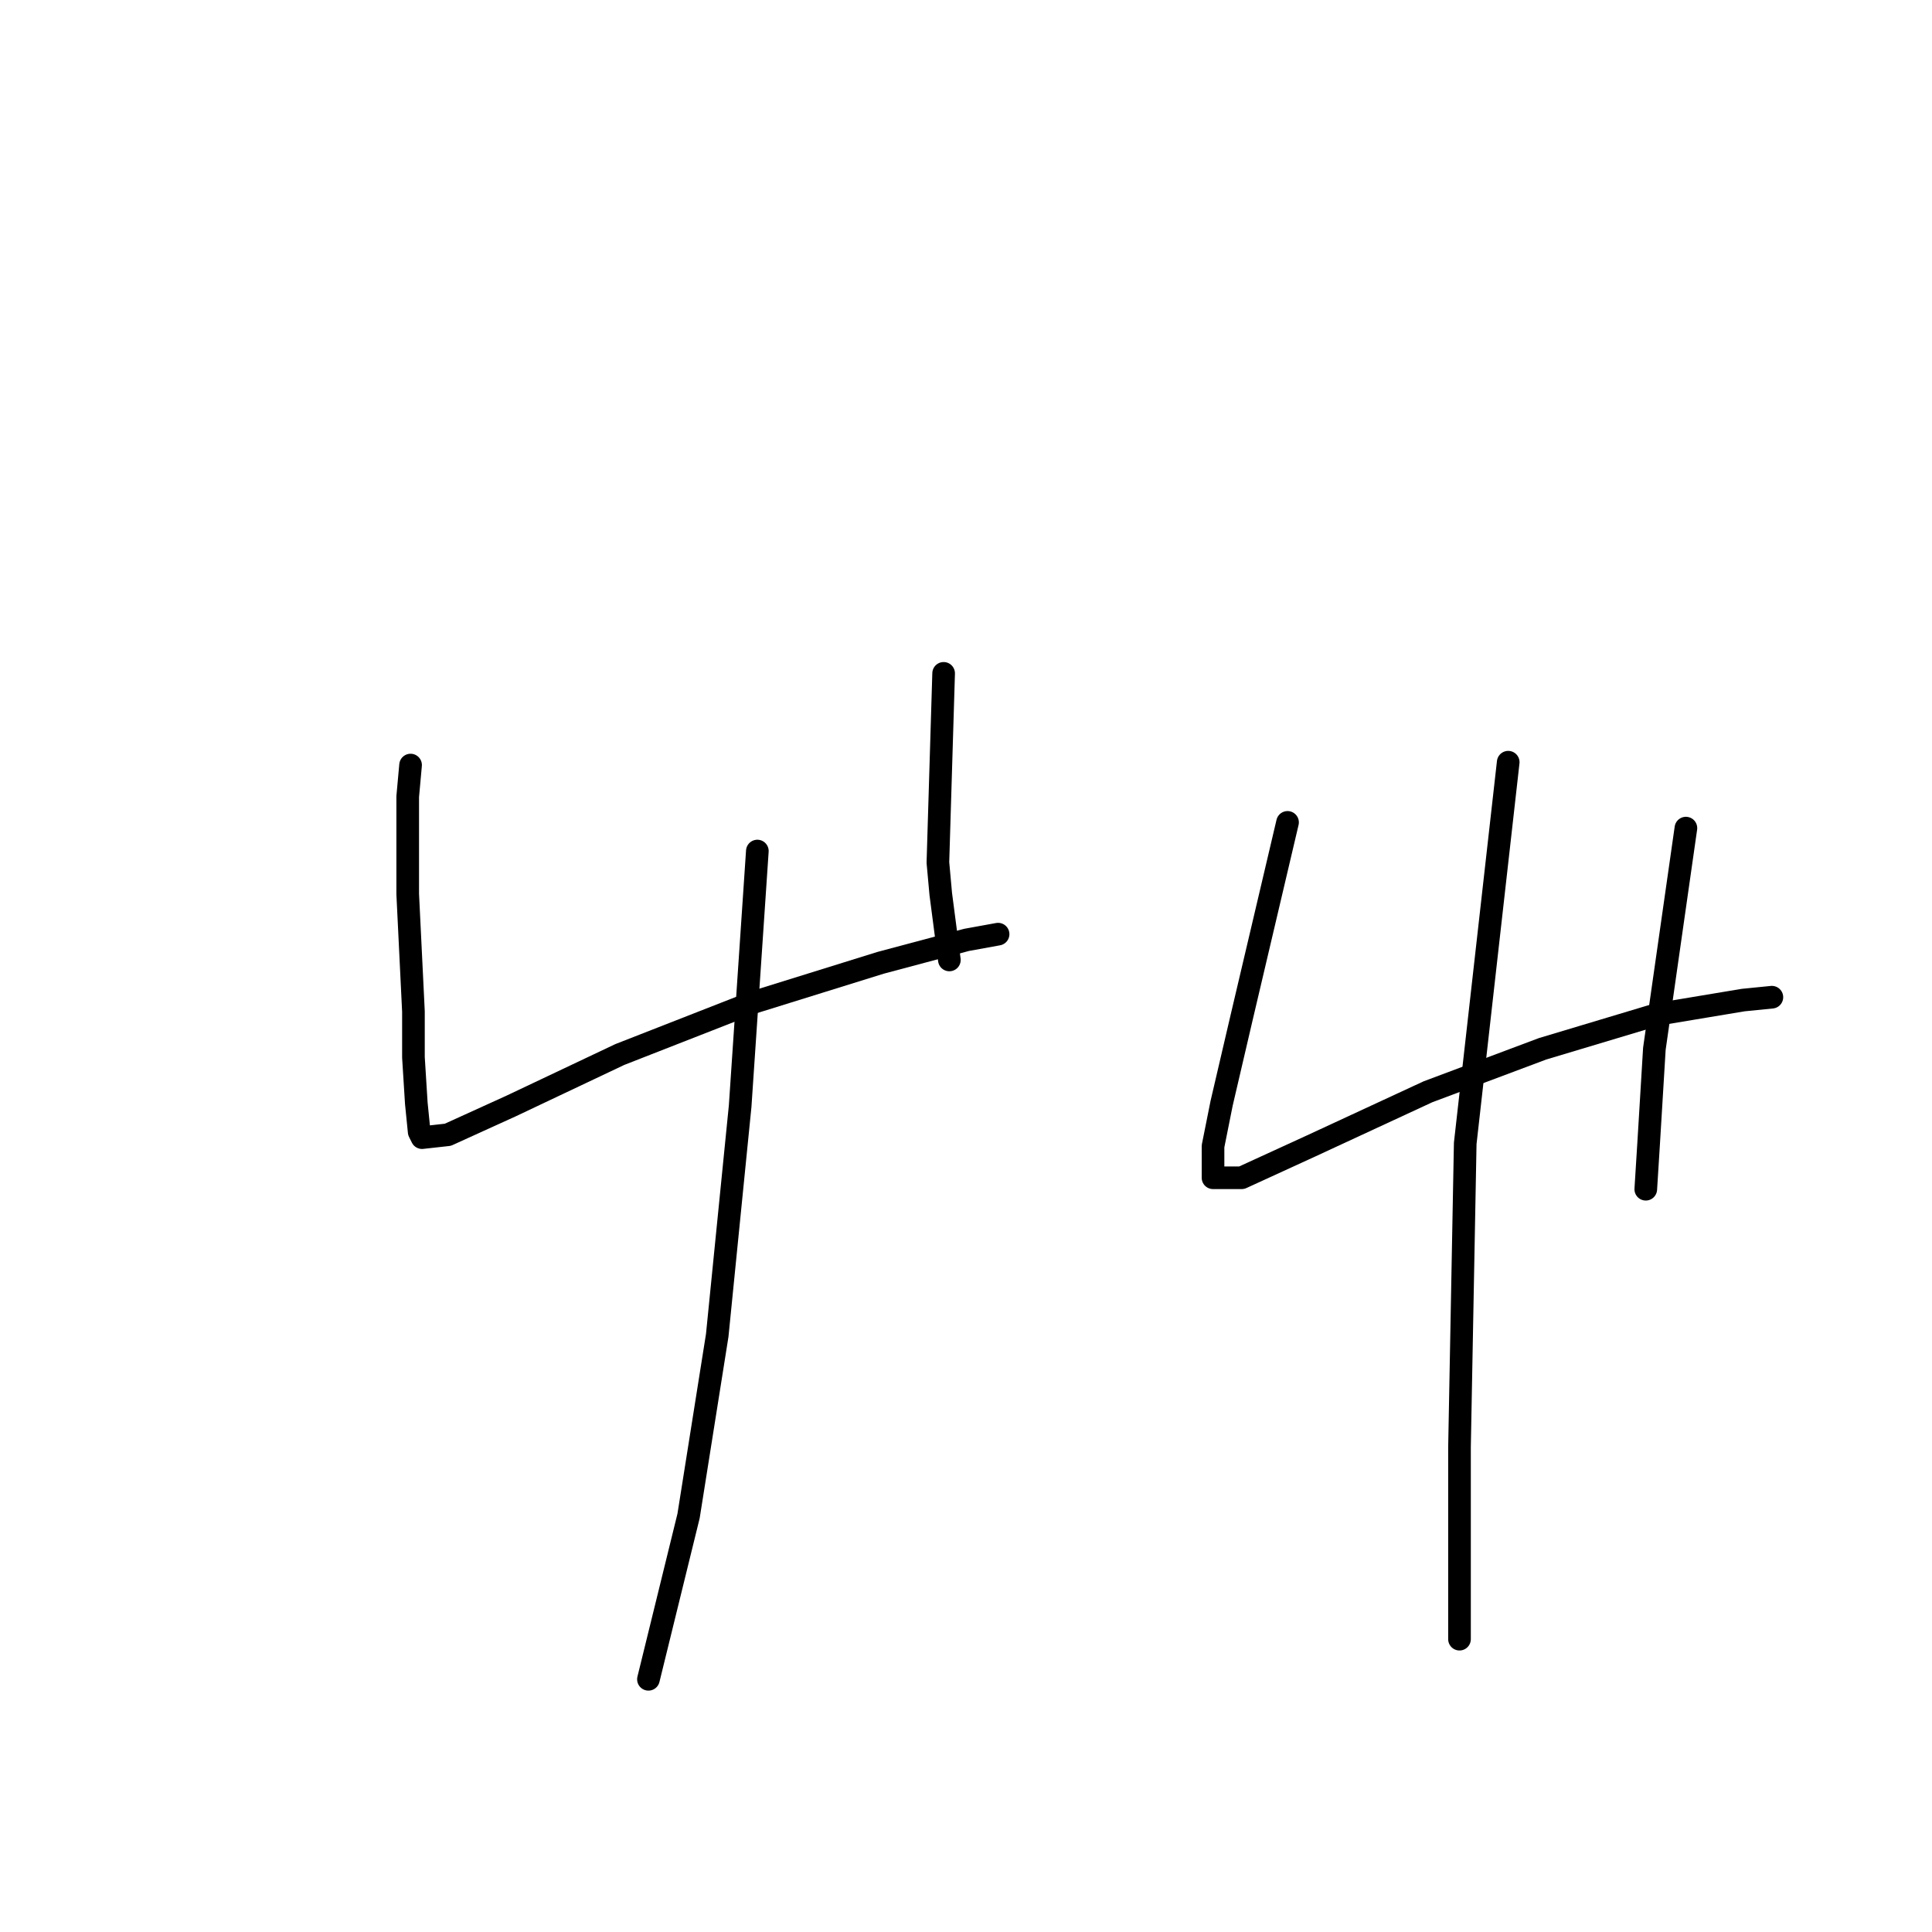 <?xml version="1.0" standalone="no"?>
    <svg width="256" height="256" xmlns="http://www.w3.org/2000/svg" version="1.1">
    <polyline stroke="black" stroke-width="3" stroke-linecap="round" fill="transparent" stroke-linejoin="round" points="54.403 101.375 54.024 105.553 54.024 118.464 54.783 134.034 54.783 140.11 55.163 146.186 55.543 149.983 55.922 150.743 59.34 150.363 67.694 146.565 82.125 139.73 99.593 132.894 116.682 127.578 128.074 124.54 132.251 123.781 132.251 123.781 " />
        <polyline stroke="black" stroke-width="3" stroke-linecap="round" fill="transparent" stroke-linejoin="round" points="125.036 89.224 124.277 114.287 124.656 118.464 125.796 127.198 125.796 127.198 " />
        <polyline stroke="black" stroke-width="3" stroke-linecap="round" fill="transparent" stroke-linejoin="round" points="100.353 112.768 98.074 146.565 95.036 176.945 91.239 200.869 85.922 222.515 85.922 222.515 " />
        <polyline stroke="black" stroke-width="3" stroke-linecap="round" fill="transparent" stroke-linejoin="round" points="170.606 108.97 164.53 134.793 161.872 146.186 160.732 151.882 160.732 156.059 164.53 156.059 173.644 151.882 189.213 144.667 204.403 138.97 219.593 134.413 230.985 132.515 234.783 132.135 234.783 132.135 " />
        <polyline stroke="black" stroke-width="3" stroke-linecap="round" fill="transparent" stroke-linejoin="round" points="223.391 109.73 219.213 138.97 218.454 151.502 218.074 157.578 218.074 157.578 " />
        <polyline stroke="black" stroke-width="3" stroke-linecap="round" fill="transparent" stroke-linejoin="round" points="199.846 100.996 194.15 151.502 193.391 191.755 193.391 217.198 193.391 217.198 " />
        </svg>